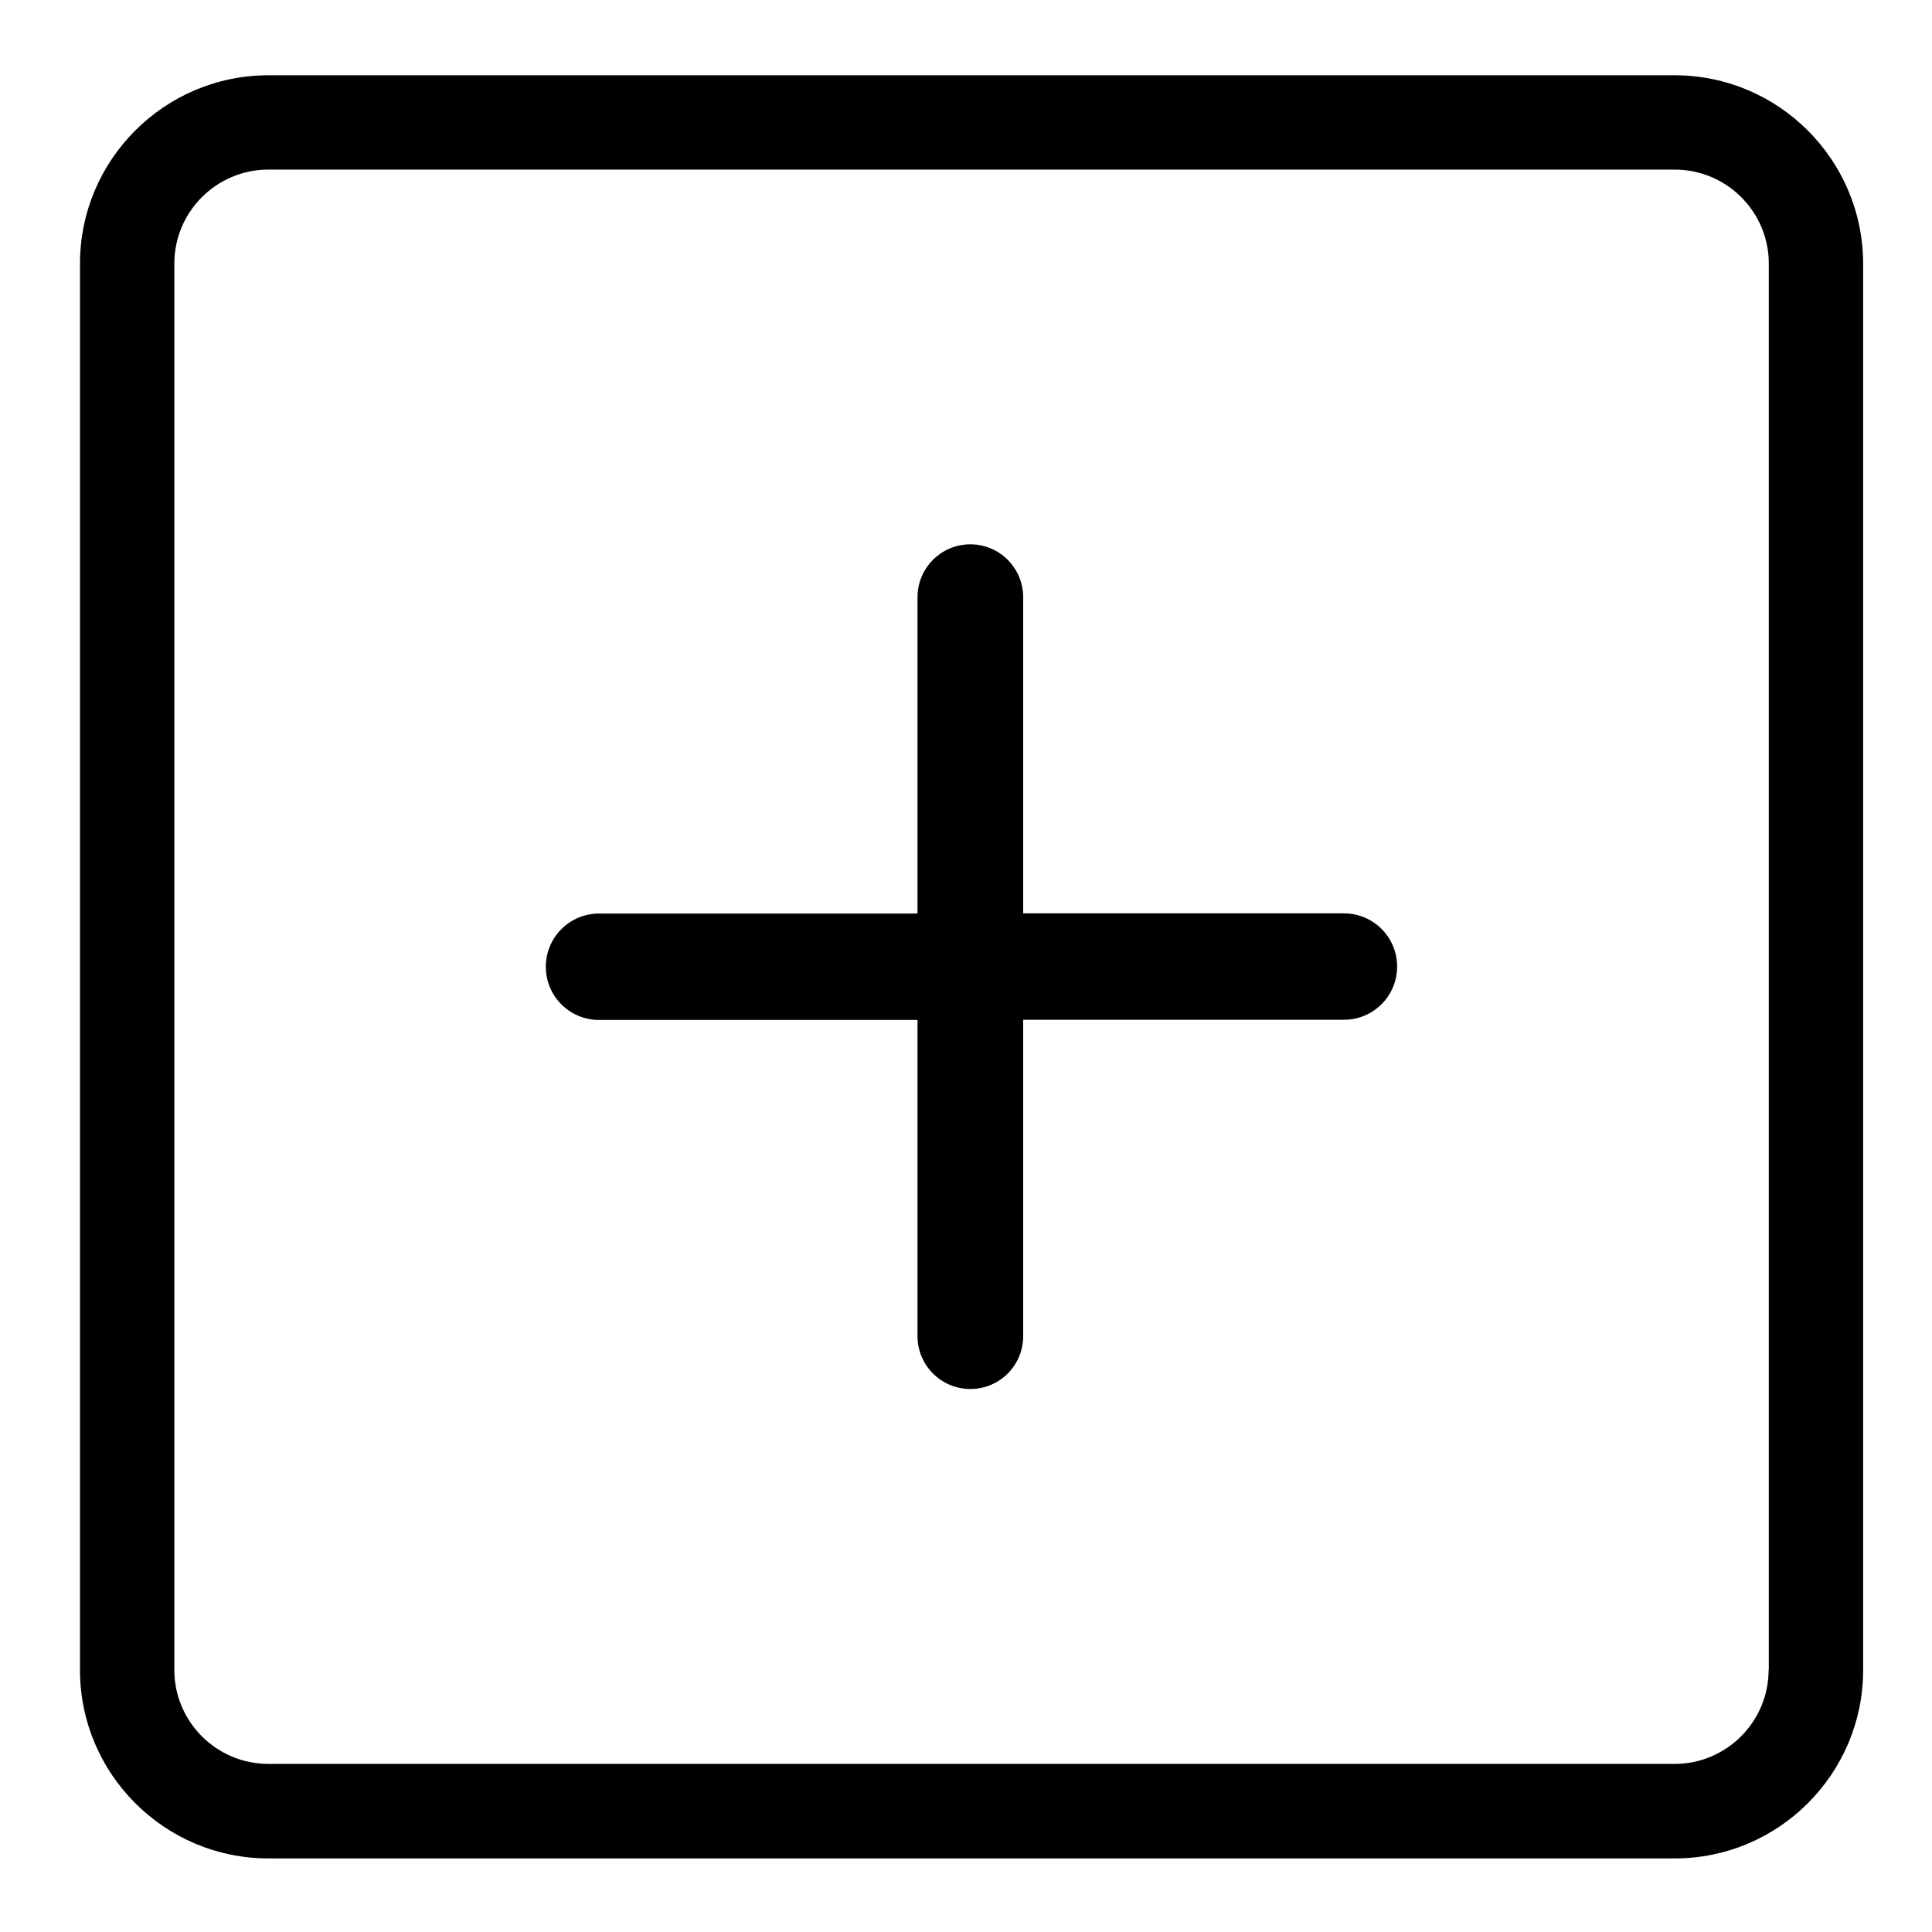 <?xml version="1.0" standalone="no"?><!DOCTYPE svg PUBLIC "-//W3C//DTD SVG 1.1//EN" "http://www.w3.org/Graphics/SVG/1.1/DTD/svg11.dtd"><svg class="icon" width="32px" height="32.00px" viewBox="0 0 1024 1024" version="1.1" xmlns="http://www.w3.org/2000/svg"><path d="M887.6 39.9H142.2c-55 0-99.8 44.8-99.8 99.8v745.5c0 55 44.8 99.8 99.8 99.8h745.5c55 0 99.8-44.8 99.8-99.8V139.7c-0.1-55.1-44.9-99.8-99.9-99.8z m49.8 845.2c0 27.4-22.3 49.8-49.8 49.8H142.2c-27.4 0-49.8-22.3-49.8-49.8V139.7c0-27.4 22.3-49.8 49.8-49.8h745.5c27.4 0 49.8 22.3 49.8 49.8v745.4z"  /><path d="M542.3 708.2c0 15.5-12.5 28-28 28s-28-12.6-28-28V540.6H317.5c-15.6 0-28.2-12.6-28.2-28.2s12.6-28.2 28.2-28.2h168.8V316.5c0-15.4 12.5-28 28-28s28 12.6 28 28v167.6h170c15.6 0 28.2 12.6 28.2 28.2s-12.6 28.2-28.2 28.2h-170v167.7z"  /></svg>